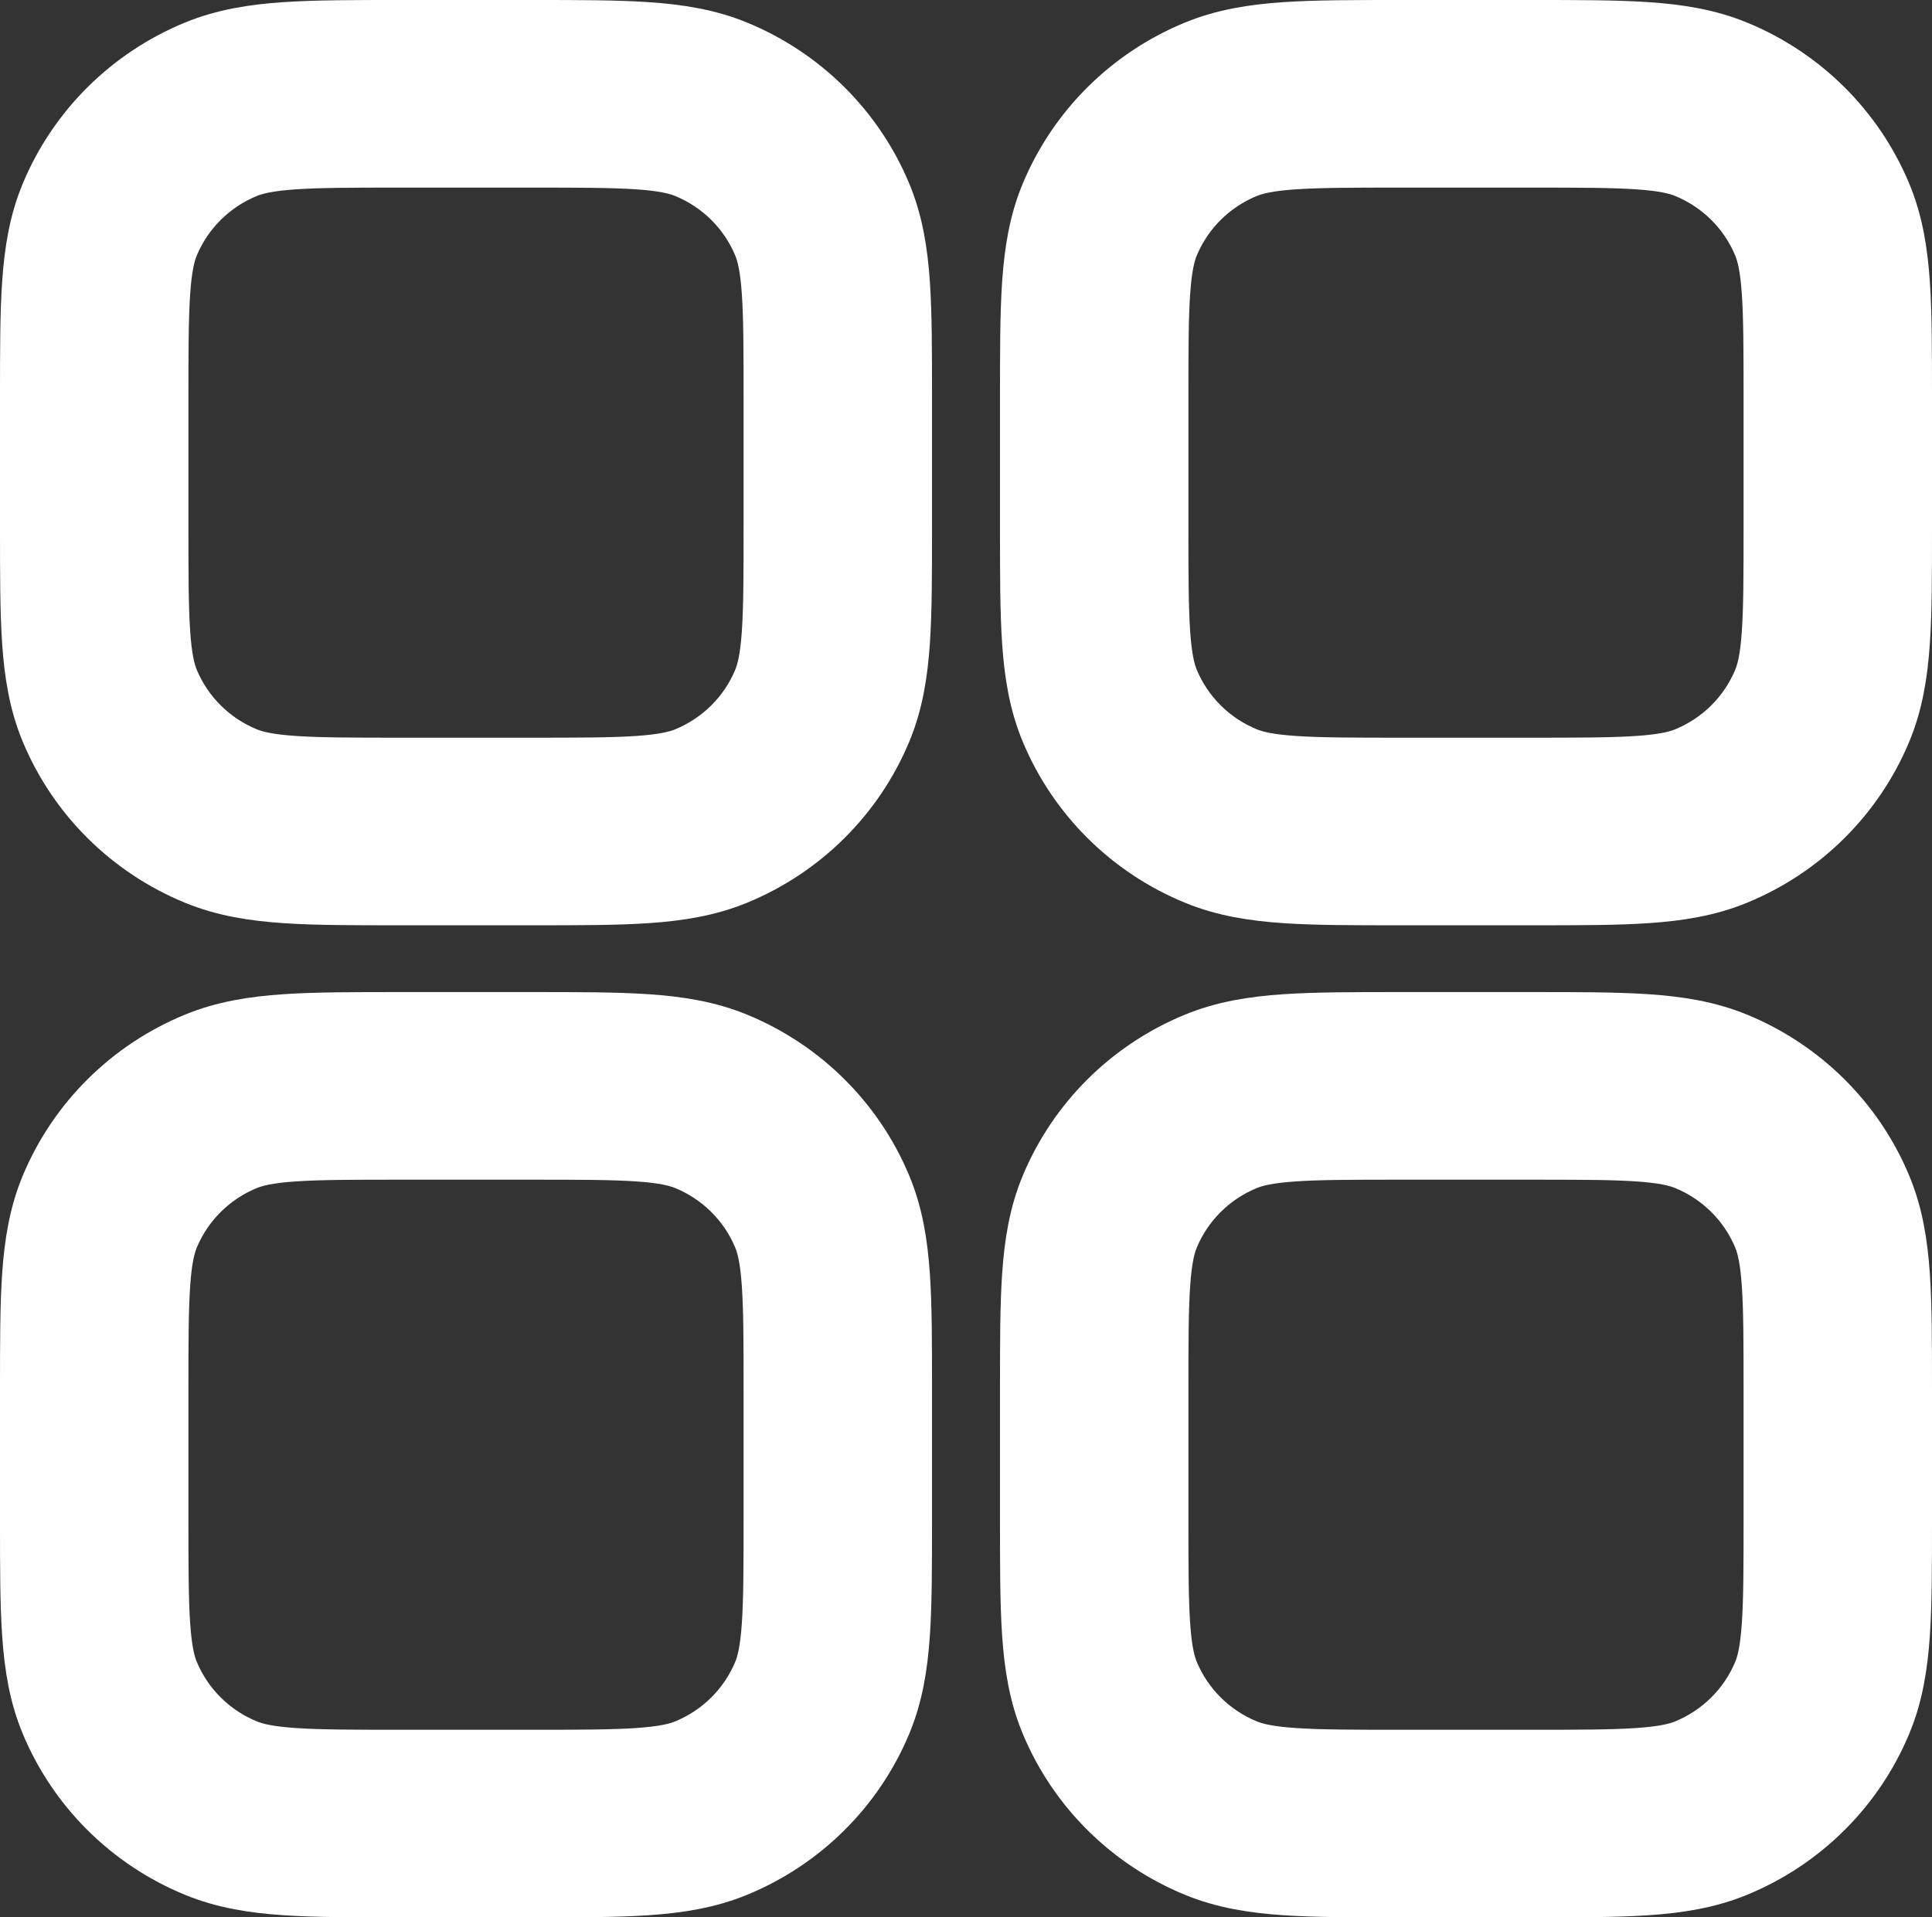 <svg width="540" height="536" viewBox="0 0 540 536" fill="none" xmlns="http://www.w3.org/2000/svg">
<rect x="0" y="0" width="540" height="536" fill="#333333" stroke="none"/>
<path fill-rule="evenodd" clip-rule="evenodd" d="M111.824 12H148.676C161.601 12 172.027 12 180.513 12.574C189.237 13.165 196.954 14.41 204.259 17.413C221.82 24.63 235.771 38.474 243.044 55.898C246.071 63.147 247.326 70.803 247.922 79.46C248.5 87.88 248.5 98.225 248.5 111.051V147.616C248.5 160.442 248.5 170.787 247.922 179.206C247.326 187.863 246.071 195.52 243.044 202.769C235.771 220.193 221.82 234.036 204.259 241.253C196.954 244.256 189.237 245.502 180.513 246.093C172.027 246.667 161.601 246.667 148.676 246.667H111.824C98.899 246.667 88.473 246.667 79.987 246.093C71.263 245.502 63.546 244.256 56.241 241.253C38.68 234.036 24.729 220.193 17.455 202.769C14.429 195.52 13.174 187.863 12.579 179.206C12 170.786 12 160.442 12 147.616V111.051C12 98.225 12 87.88 12.579 79.46C13.174 70.803 14.429 63.147 17.455 55.898C24.729 38.474 38.68 24.63 56.241 17.413C63.546 14.41 71.263 13.165 79.987 12.574C88.473 12 98.899 12 111.824 12ZM81.938 40.953C74.672 41.444 70.441 42.365 67.211 43.692C56.675 48.022 48.304 56.328 43.939 66.783C42.602 69.988 41.674 74.187 41.179 81.396C40.675 88.734 40.667 98.108 40.667 111.555V147.111C40.667 160.559 40.675 169.933 41.179 177.27C41.674 184.48 42.602 188.678 43.939 191.884C48.304 202.338 56.675 210.644 67.211 214.975C70.441 216.302 74.672 217.222 81.938 217.714C89.333 218.214 98.78 218.222 112.333 218.222H148.167C161.72 218.222 171.167 218.214 178.562 217.714C185.828 217.222 190.059 216.302 193.289 214.975C203.825 210.644 212.196 202.338 216.561 191.884C217.898 188.678 218.826 184.48 219.321 177.27C219.825 169.933 219.833 160.559 219.833 147.111V111.555C219.833 98.108 219.825 88.734 219.321 81.396C218.826 74.187 217.898 69.988 216.561 66.783C212.196 56.328 203.825 48.022 193.289 43.692C190.059 42.365 185.828 41.444 178.562 40.953C171.167 40.452 161.72 40.445 148.167 40.445H112.333C98.78 40.445 89.333 40.452 81.938 40.953ZM111.824 289.333H148.676C161.601 289.333 172.027 289.333 180.513 289.907C189.237 290.498 196.954 291.744 204.259 294.747C221.82 301.964 235.771 315.807 243.044 333.231C246.071 340.48 247.326 348.137 247.922 356.794C248.5 365.214 248.5 375.558 248.5 388.384V424.949C248.5 437.775 248.5 448.121 247.922 456.54C247.326 465.197 246.071 472.853 243.044 480.102C235.771 497.526 221.82 511.37 204.259 518.587C196.954 521.589 189.237 522.835 180.513 523.426C172.027 524 161.601 524 148.676 524H111.824C98.899 524 88.473 524 79.987 523.426C71.263 522.835 63.546 521.589 56.241 518.587C38.68 511.37 24.729 497.526 17.455 480.102C14.429 472.853 13.174 465.197 12.579 456.54C12 448.119 12 437.775 12 424.949V388.384C12 375.558 12 365.214 12.579 356.794C13.174 348.137 14.429 340.48 17.455 333.231C24.729 315.807 38.68 301.964 56.241 294.747C63.546 291.744 71.263 290.498 79.987 289.907C88.473 289.333 98.899 289.333 111.824 289.333ZM81.938 318.286C74.672 318.778 70.441 319.698 67.211 321.025C56.675 325.356 48.304 333.662 43.939 344.116C42.602 347.322 41.674 351.52 41.179 358.73C40.675 366.067 40.667 375.441 40.667 388.889V424.445C40.667 437.892 40.675 447.266 41.179 454.604C41.674 461.813 42.602 466.012 43.939 469.217C48.304 479.671 56.675 487.978 67.211 492.308C70.441 493.635 74.672 494.556 81.938 495.047C89.333 495.548 98.78 495.555 112.333 495.555H148.167C161.72 495.555 171.167 495.548 178.562 495.047C185.828 494.556 190.059 493.635 193.289 492.308C203.825 487.978 212.196 479.671 216.561 469.217C217.898 466.012 218.826 461.813 219.321 454.604C219.825 447.266 219.833 437.892 219.833 424.445V388.889C219.833 375.441 219.825 366.067 219.321 358.73C218.826 351.52 217.898 347.322 216.561 344.116C212.196 333.662 203.825 325.356 193.289 321.025C190.059 319.698 185.828 318.778 178.562 318.286C171.167 317.786 161.72 317.778 148.167 317.778H112.333C98.78 317.778 89.333 317.786 81.938 318.286ZM391.324 12H428.176C441.101 12 451.527 12 460.013 12.574C468.737 13.165 476.454 14.41 483.759 17.413C501.32 24.63 515.271 38.474 522.544 55.898C525.571 63.147 526.826 70.803 527.422 79.46C528 87.88 528 98.225 528 111.051V147.616C528 160.442 528 170.787 527.422 179.206C526.826 187.863 525.571 195.52 522.544 202.769C515.271 220.193 501.32 234.036 483.759 241.253C476.454 244.256 468.737 245.502 460.013 246.093C451.527 246.667 441.101 246.667 428.176 246.667H391.324C378.399 246.667 367.973 246.667 359.487 246.093C350.763 245.502 343.046 244.256 335.741 241.253C318.18 234.036 304.229 220.193 296.956 202.769C293.929 195.52 292.674 187.863 292.078 179.206C291.5 170.786 291.5 160.442 291.5 147.616V111.051C291.5 98.225 291.5 87.88 292.078 79.46C292.674 70.803 293.929 63.147 296.956 55.898C304.229 38.474 318.18 24.63 335.741 17.413C343.046 14.41 350.763 13.165 359.487 12.574C367.973 12 378.399 12 391.324 12ZM361.438 40.953C354.173 41.444 349.941 42.365 346.711 43.692C336.175 48.022 327.804 56.328 323.439 66.783C322.102 69.988 321.174 74.187 320.679 81.396C320.175 88.734 320.167 98.108 320.167 111.555V147.111C320.167 160.559 320.175 169.933 320.679 177.27C321.174 184.48 322.102 188.678 323.439 191.884C327.804 202.338 336.175 210.644 346.711 214.975C349.941 216.302 354.173 217.222 361.438 217.714C368.833 218.214 378.28 218.222 391.833 218.222H427.667C441.22 218.222 450.667 218.214 458.062 217.714C465.327 217.222 469.559 216.302 472.789 214.975C483.325 210.644 491.696 202.338 496.061 191.884C497.398 188.678 498.326 184.48 498.821 177.27C499.325 169.933 499.333 160.559 499.333 147.111V111.555C499.333 98.108 499.325 88.734 498.821 81.396C498.326 74.187 497.398 69.988 496.061 66.783C491.696 56.328 483.325 48.022 472.789 43.692C469.559 42.365 465.327 41.444 458.062 40.953C450.667 40.452 441.22 40.445 427.667 40.445H391.833C378.28 40.445 368.833 40.452 361.438 40.953ZM391.324 289.333H428.176C441.101 289.333 451.527 289.333 460.013 289.907C468.737 290.498 476.454 291.744 483.759 294.747C501.32 301.964 515.271 315.807 522.544 333.231C525.571 340.48 526.826 348.137 527.422 356.794C528 365.214 528 375.558 528 388.384V424.949C528 437.775 528 448.121 527.422 456.54C526.826 465.197 525.571 472.853 522.544 480.102C515.271 497.526 501.32 511.37 483.759 518.587C476.454 521.589 468.737 522.835 460.013 523.426C451.527 524 441.101 524 428.176 524H391.324C378.399 524 367.973 524 359.487 523.426C350.763 522.835 343.046 521.589 335.741 518.587C318.18 511.37 304.229 497.526 296.956 480.102C293.929 472.853 292.674 465.197 292.078 456.54C291.5 448.119 291.5 437.775 291.5 424.949V388.384C291.5 375.558 291.5 365.214 292.078 356.794C292.674 348.137 293.929 340.48 296.956 333.231C304.229 315.807 318.18 301.964 335.741 294.747C343.046 291.744 350.763 290.498 359.487 289.907C367.973 289.333 378.399 289.333 391.324 289.333ZM361.438 318.286C354.173 318.778 349.941 319.698 346.711 321.025C336.175 325.356 327.804 333.662 323.439 344.116C322.102 347.322 321.174 351.52 320.679 358.73C320.175 366.067 320.167 375.441 320.167 388.889V424.445C320.167 437.892 320.175 447.266 320.679 454.604C321.174 461.813 322.102 466.012 323.439 469.217C327.804 479.671 336.175 487.978 346.711 492.308C349.941 493.635 354.173 494.556 361.438 495.047C368.833 495.548 378.28 495.555 391.833 495.555H427.667C441.22 495.555 450.667 495.548 458.062 495.047C465.327 494.556 469.559 493.635 472.789 492.308C483.325 487.978 491.696 479.671 496.061 469.217C497.398 466.012 498.326 461.813 498.821 454.604C499.325 447.266 499.333 437.892 499.333 424.445V388.889C499.333 375.441 499.325 366.067 498.821 358.73C498.326 351.52 497.398 347.322 496.061 344.116C491.696 333.662 483.325 325.356 472.789 321.025C469.559 319.698 465.327 318.778 458.062 318.286C450.667 317.786 441.22 317.778 427.667 317.778H391.833C378.28 317.778 368.833 317.786 361.438 318.286Z" fill="white" stroke="white" stroke-width="24"/>
</svg>
